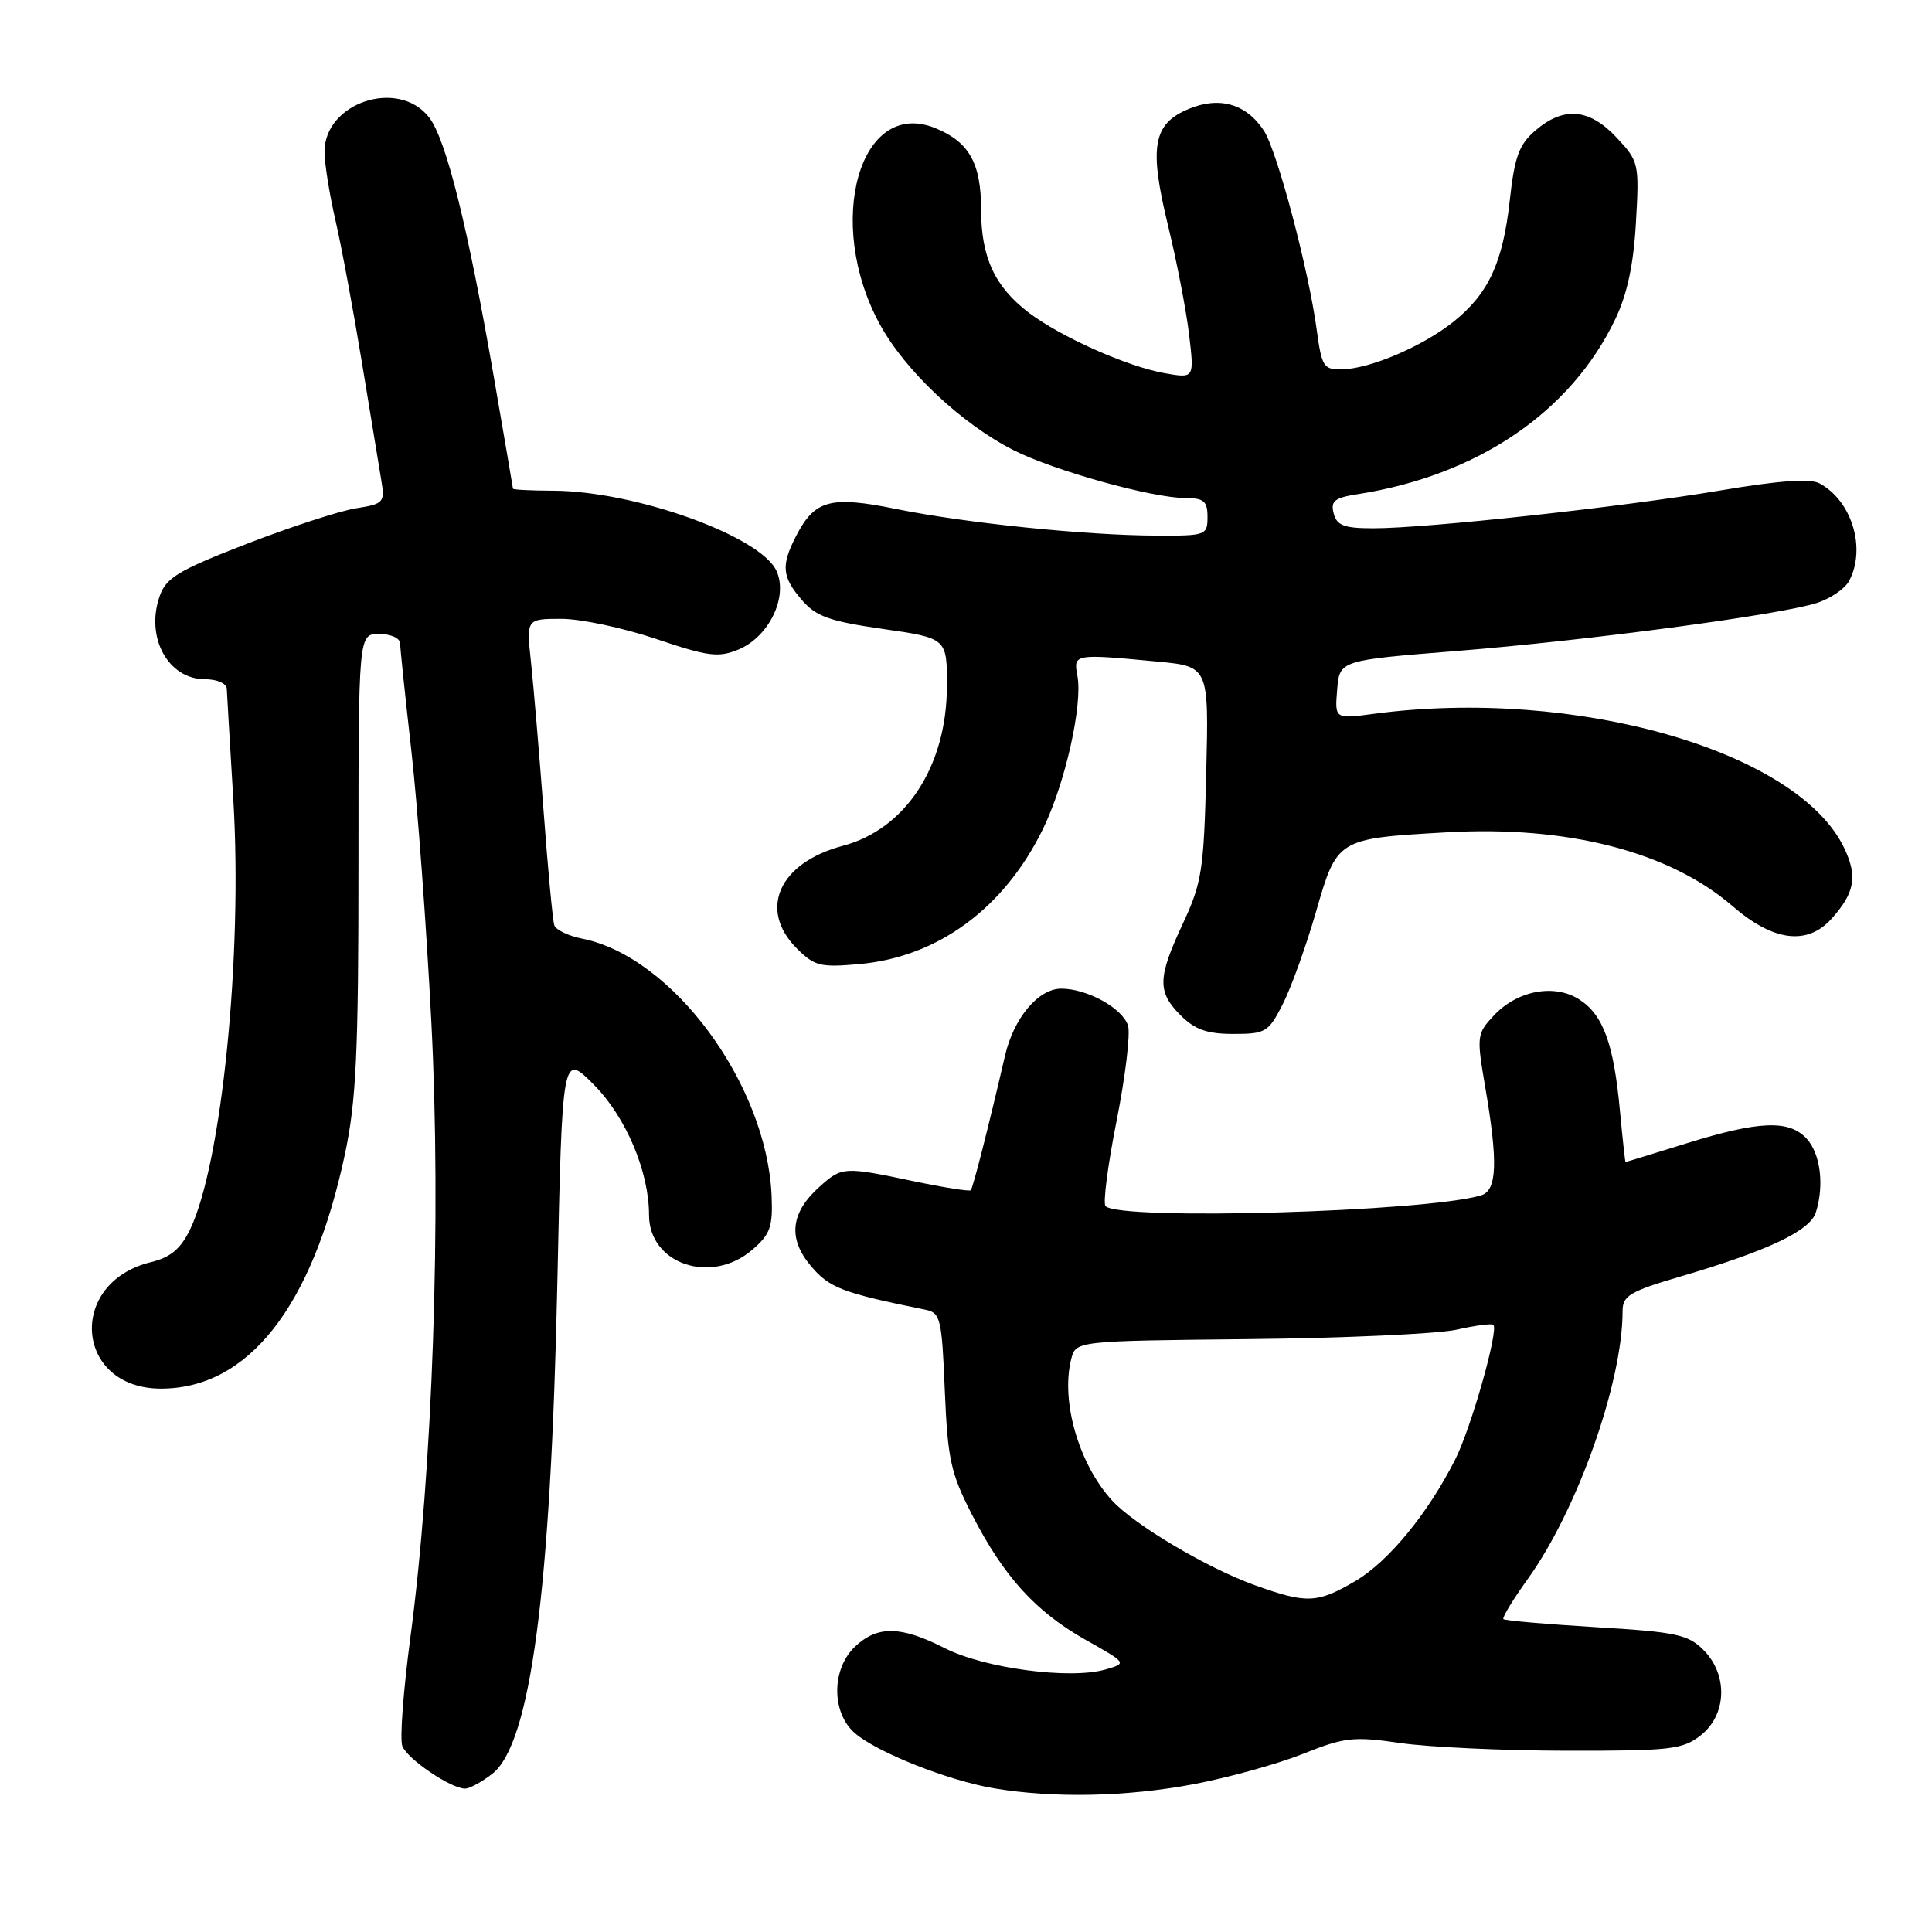 <?xml version="1.0" encoding="UTF-8" standalone="no"?>
<!DOCTYPE svg PUBLIC "-//W3C//DTD SVG 1.1//EN" "http://www.w3.org/Graphics/SVG/1.1/DTD/svg11.dtd" >
<svg xmlns="http://www.w3.org/2000/svg" xmlns:xlink="http://www.w3.org/1999/xlink" version="1.1" viewBox="0 0 256 256">
 <g >
 <path fill="currentColor"
d=" M 158.14 236.42 C 162.74 235.55 169.25 233.75 172.62 232.41 C 178.19 230.18 179.34 230.06 185.62 230.97 C 189.40 231.51 199.30 231.97 207.62 231.98 C 221.41 232.00 222.96 231.82 225.37 229.93 C 228.83 227.20 228.99 221.89 225.70 218.61 C 223.67 216.58 222.06 216.24 211.48 215.61 C 204.93 215.21 199.40 214.74 199.21 214.54 C 199.02 214.35 200.47 211.95 202.44 209.22 C 209.02 200.06 215.00 183.17 215.00 173.74 C 215.00 171.68 215.94 171.12 222.75 169.12 C 234.27 165.73 239.84 163.09 240.61 160.65 C 241.74 157.09 241.23 152.91 239.41 150.90 C 237.10 148.35 233.12 148.50 223.50 151.49 C 219.10 152.85 215.45 153.98 215.39 153.98 C 215.34 153.99 215.00 150.93 214.65 147.18 C 213.83 138.35 212.45 134.52 209.32 132.47 C 206.02 130.31 201.09 131.21 197.96 134.54 C 195.68 136.97 195.64 137.27 196.80 144.04 C 198.51 154.03 198.37 157.75 196.25 158.39 C 188.90 160.59 148.42 161.75 146.49 159.82 C 146.13 159.46 146.79 154.36 147.96 148.49 C 149.12 142.62 149.80 136.96 149.47 135.90 C 148.74 133.59 144.05 131.00 140.62 131.00 C 137.59 131.00 134.32 134.89 133.17 139.88 C 130.91 149.62 128.92 157.41 128.63 157.71 C 128.45 157.89 125.05 157.35 121.08 156.52 C 111.81 154.57 111.58 154.58 108.59 157.25 C 104.75 160.69 104.37 164.10 107.44 167.74 C 109.89 170.66 111.60 171.31 122.64 173.55 C 124.62 173.95 124.80 174.73 125.19 184.24 C 125.57 193.35 125.97 195.19 128.80 200.71 C 133.02 208.92 137.21 213.54 143.87 217.30 C 149.36 220.39 149.36 220.39 146.43 221.23 C 141.73 222.56 130.45 221.06 125.21 218.40 C 119.37 215.43 116.29 215.37 113.31 218.17 C 110.18 221.12 110.14 226.90 113.25 229.63 C 116.17 232.18 125.60 235.93 131.70 236.96 C 139.62 238.29 149.29 238.09 158.14 236.42 Z  M 65.24 235.03 C 70.31 231.03 72.98 210.87 73.85 170.00 C 74.50 139.50 74.50 139.50 78.71 143.75 C 82.95 148.03 86.00 155.25 86.00 160.99 C 86.00 167.50 94.24 170.28 99.67 165.61 C 102.07 163.55 102.42 162.57 102.24 158.41 C 101.59 143.67 89.15 126.78 77.16 124.38 C 75.33 124.02 73.66 123.22 73.45 122.61 C 73.24 122.00 72.60 115.20 72.03 107.50 C 71.45 99.80 70.70 90.91 70.36 87.75 C 69.74 82.00 69.74 82.00 74.40 82.00 C 76.96 82.00 82.60 83.20 86.93 84.66 C 93.83 86.99 95.19 87.16 97.84 86.07 C 101.89 84.39 104.46 79.10 102.89 75.65 C 100.78 71.03 84.13 65.05 73.25 65.02 C 70.36 65.01 67.99 64.89 67.97 64.75 C 67.96 64.61 66.86 58.20 65.53 50.50 C 62.01 30.10 59.11 18.40 56.84 15.53 C 52.77 10.35 43.00 13.59 43.00 20.11 C 43.00 21.63 43.65 25.72 44.45 29.19 C 45.25 32.66 46.82 41.12 47.95 48.00 C 49.08 54.88 50.24 61.90 50.52 63.62 C 51.02 66.59 50.86 66.77 47.12 67.36 C 44.97 67.71 38.46 69.83 32.67 72.07 C 23.62 75.58 22.00 76.55 21.15 79.01 C 19.25 84.46 22.27 90.00 27.15 90.00 C 28.74 90.00 30.02 90.56 30.05 91.25 C 30.08 91.94 30.47 98.58 30.92 106.00 C 32.16 126.63 29.37 154.28 25.17 162.94 C 23.93 165.49 22.59 166.61 20.00 167.24 C 8.82 169.96 9.94 184.00 21.33 184.00 C 32.89 184.00 41.38 173.20 45.69 153.00 C 47.21 145.86 47.50 139.66 47.50 114.25 C 47.50 84.00 47.50 84.00 50.25 84.00 C 51.77 84.00 53.01 84.56 53.02 85.25 C 53.03 85.94 53.70 92.35 54.51 99.50 C 55.32 106.65 56.51 122.85 57.16 135.50 C 58.49 161.35 57.34 194.81 54.36 217.11 C 53.44 224.05 52.96 230.46 53.31 231.36 C 53.97 233.08 59.73 236.99 61.62 237.00 C 62.23 237.00 63.86 236.11 65.24 235.03 Z  M 169.97 133.06 C 171.08 130.89 173.05 125.41 174.36 120.88 C 177.18 111.10 177.15 111.12 191.67 110.29 C 207.74 109.37 221.25 112.86 229.60 120.09 C 234.98 124.74 239.47 125.31 242.68 121.75 C 245.76 118.32 246.16 116.14 244.38 112.40 C 238.26 99.49 208.73 91.05 182.08 94.58 C 176.86 95.28 176.86 95.28 177.18 91.39 C 177.50 87.50 177.50 87.50 193.00 86.26 C 210.44 84.86 235.83 81.48 240.76 79.89 C 242.55 79.31 244.46 78.01 245.01 76.99 C 247.31 72.68 245.39 66.35 241.08 64.04 C 239.84 63.38 235.68 63.68 227.88 65.00 C 214.95 67.18 189.10 70.00 181.99 70.00 C 178.10 70.00 177.14 69.64 176.72 68.03 C 176.29 66.39 176.83 65.96 179.85 65.49 C 195.78 63.01 208.14 54.62 214.04 42.28 C 215.62 38.97 216.46 35.03 216.77 29.48 C 217.22 21.66 217.15 21.37 214.21 18.23 C 210.61 14.37 207.20 14.07 203.46 17.28 C 201.27 19.16 200.69 20.75 200.05 26.56 C 199.14 34.82 197.23 38.93 192.57 42.65 C 188.51 45.89 181.55 48.87 177.84 48.94 C 175.39 49.00 175.14 48.61 174.48 43.75 C 173.40 35.72 169.23 20.00 167.47 17.31 C 165.13 13.75 161.59 12.73 157.49 14.44 C 152.76 16.42 152.23 19.45 154.78 29.93 C 155.93 34.64 157.18 41.12 157.56 44.32 C 158.25 50.14 158.25 50.14 154.37 49.46 C 149.42 48.60 140.53 44.64 136.29 41.41 C 131.80 37.98 130.00 34.08 130.00 27.77 C 130.00 21.65 128.43 18.83 123.99 17.00 C 113.95 12.84 109.21 29.42 116.57 42.95 C 119.92 49.11 127.41 56.16 134.30 59.65 C 139.69 62.38 152.71 66.00 157.16 66.00 C 159.52 66.00 160.00 66.42 160.00 68.50 C 160.00 70.92 159.79 71.00 153.25 70.97 C 143.86 70.94 127.96 69.31 118.79 67.45 C 110.04 65.67 107.97 66.23 105.51 70.98 C 103.47 74.92 103.60 76.43 106.25 79.50 C 108.13 81.69 109.91 82.32 117.00 83.34 C 125.50 84.56 125.50 84.56 125.47 91.03 C 125.42 101.56 119.98 109.87 111.70 112.07 C 103.22 114.31 100.43 120.52 105.59 125.68 C 107.93 128.02 108.71 128.21 113.91 127.74 C 124.30 126.80 133.06 120.35 138.20 109.84 C 141.14 103.82 143.49 93.36 142.76 89.53 C 142.21 86.64 142.32 86.62 153.34 87.66 C 160.18 88.31 160.18 88.31 159.83 102.40 C 159.52 115.29 159.25 117.01 156.74 122.37 C 153.37 129.59 153.33 131.42 156.45 134.55 C 158.34 136.43 159.96 137.00 163.43 137.00 C 167.70 137.00 168.08 136.77 169.97 133.06 Z  M 166.26 210.04 C 159.96 207.78 150.31 202.05 147.36 198.83 C 142.95 194.00 140.53 185.66 141.94 180.09 C 142.55 177.68 142.55 177.68 165.52 177.44 C 178.16 177.31 190.53 176.74 193.00 176.19 C 195.47 175.63 197.67 175.34 197.88 175.55 C 198.60 176.26 194.92 189.24 192.83 193.37 C 189.21 200.55 183.96 206.94 179.57 209.51 C 174.53 212.46 173.14 212.52 166.26 210.04 Z "/>
</g>
</svg>